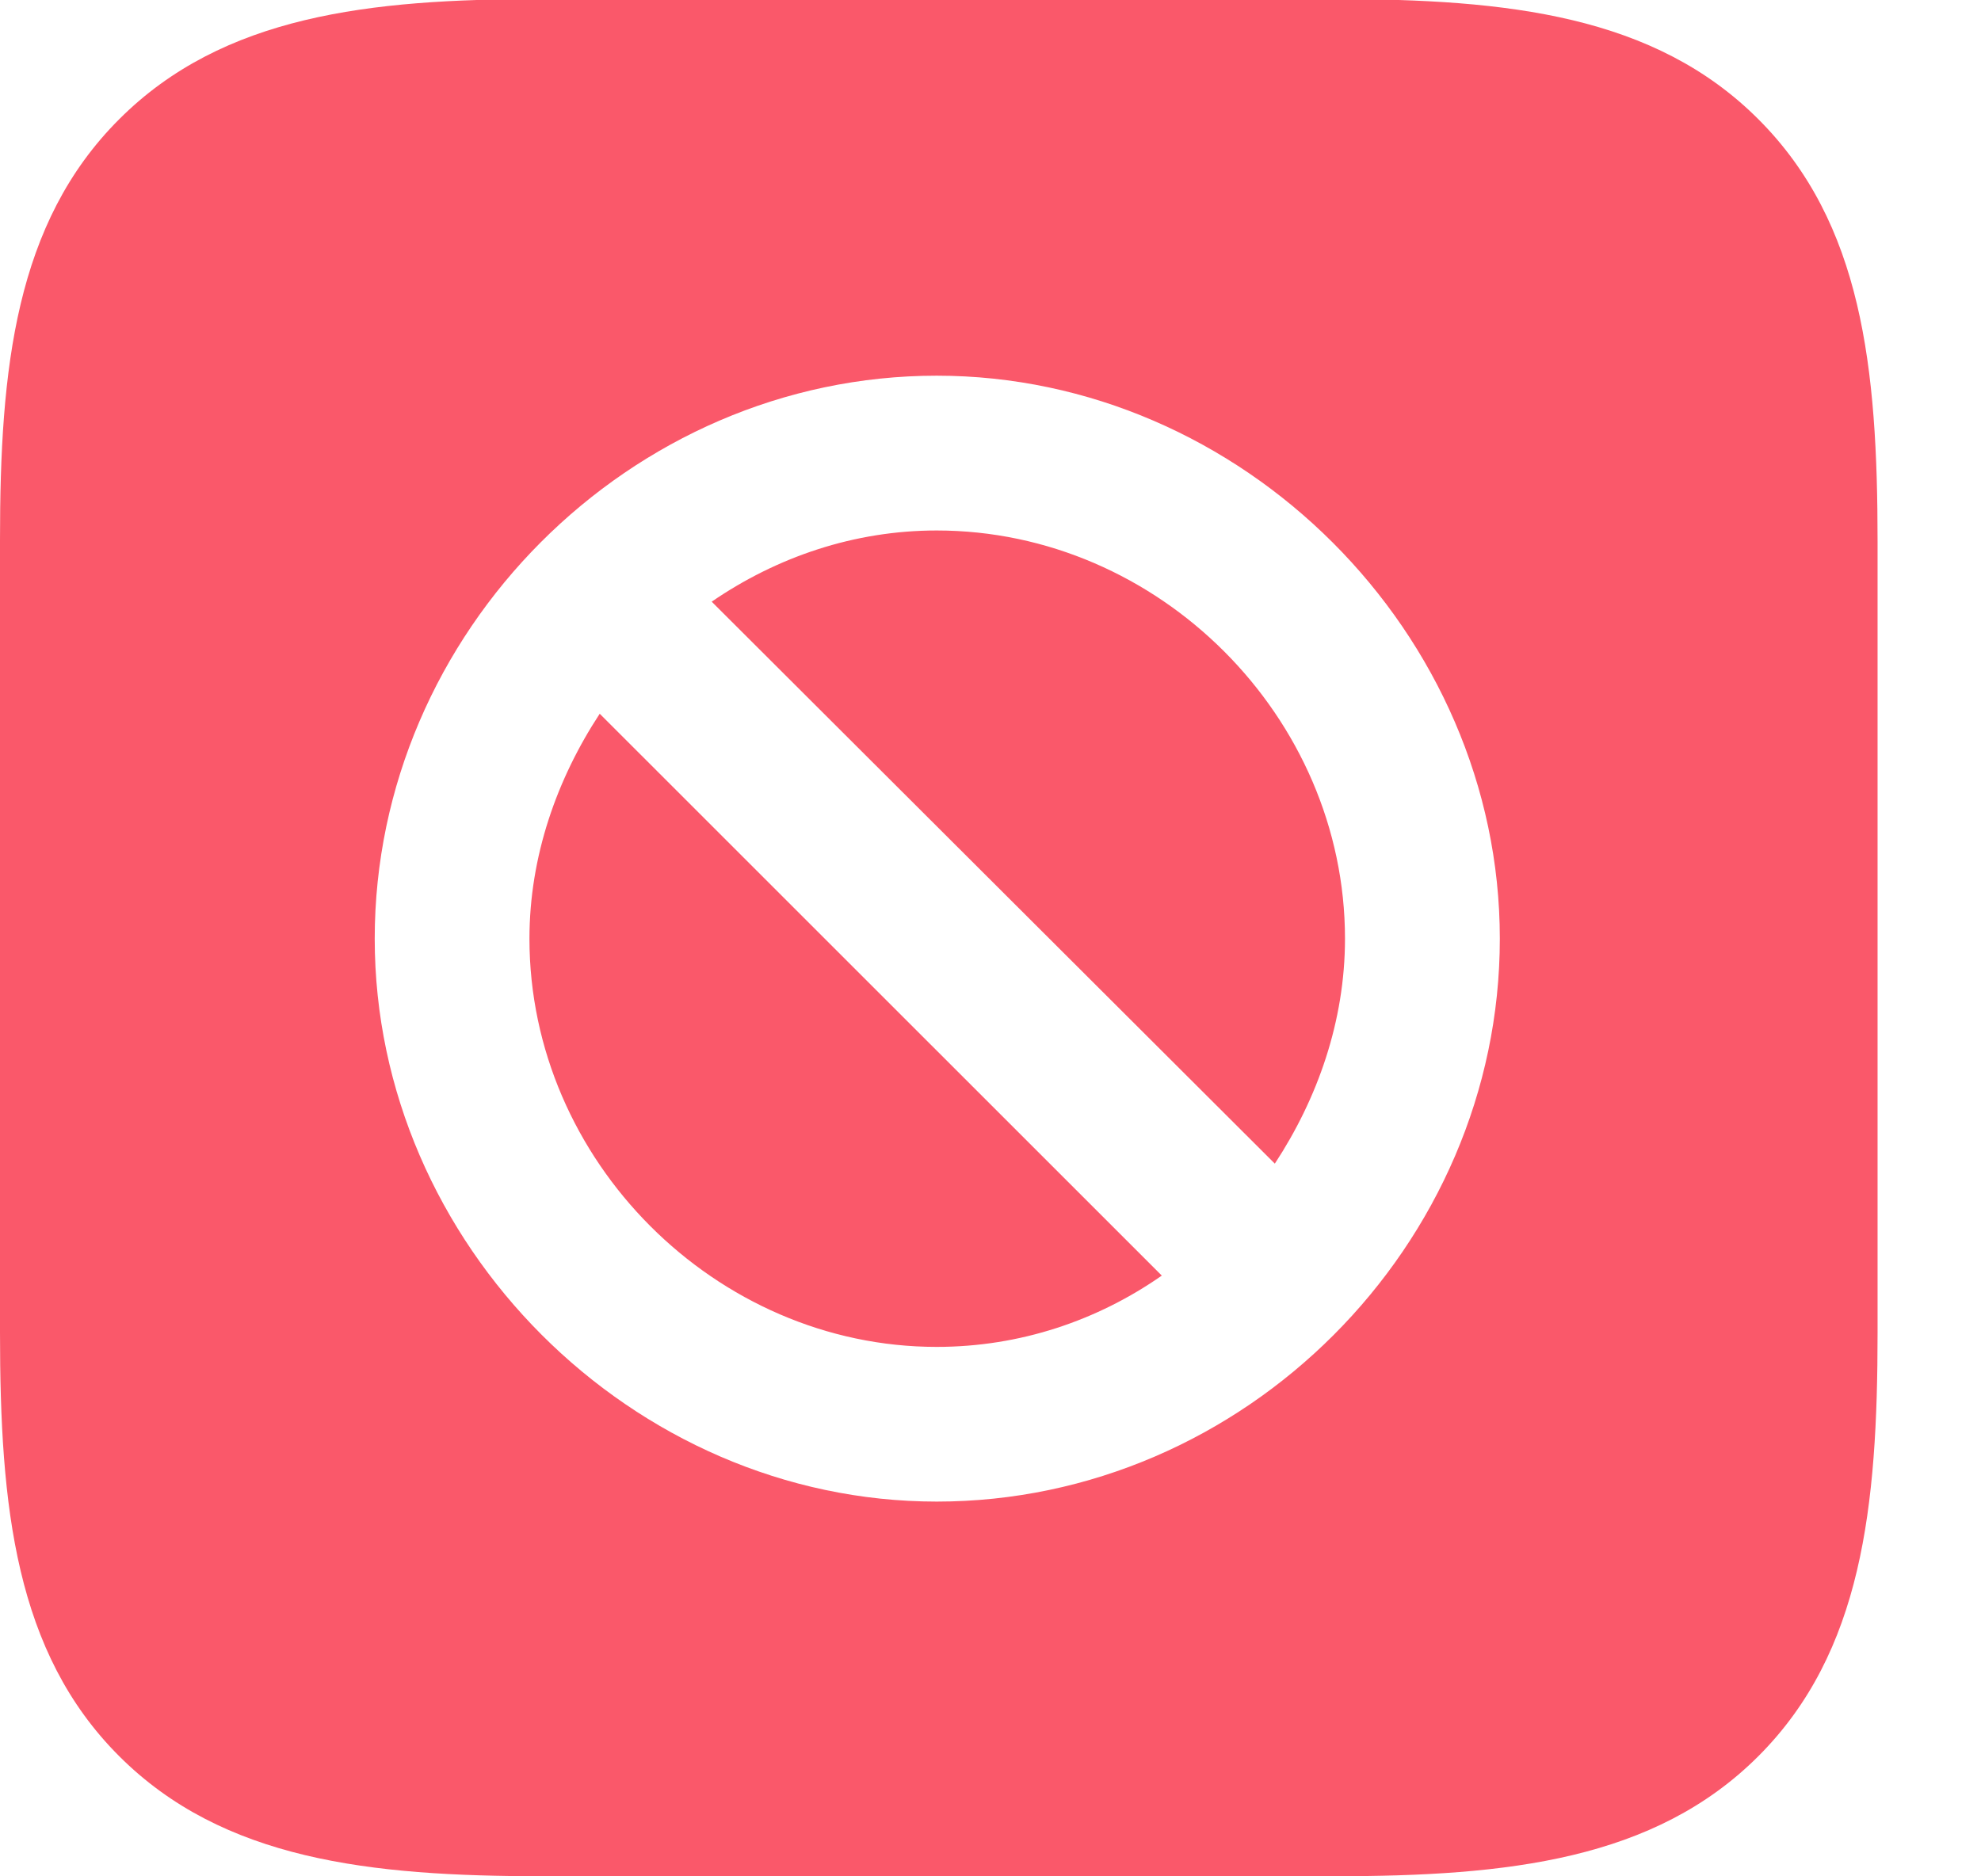 <svg width="19" height="18" viewBox="0 0 19 18" fill="none" xmlns="http://www.w3.org/2000/svg">
<g clip-path="url(#clip0_108_88)">
<path d="M16.865 1.144C17.861 2.14 18.008 3.526 18.008 5.196V12.784C18.008 14.454 17.861 15.851 16.865 16.847C15.869 17.843 14.463 17.999 12.793 17.999H5.205C3.545 17.999 2.139 17.843 1.143 16.847C0.146 15.851 0 14.454 0 12.784V5.177C0 3.536 0.146 2.14 1.143 1.144C2.139 0.147 3.545 -0.009 5.186 -0.009H12.793C14.463 -0.009 15.869 0.147 16.865 1.144ZM3.594 9.005C3.594 11.935 6.064 14.405 8.984 14.405C11.934 14.405 14.385 11.944 14.385 9.005C14.385 6.075 11.914 3.604 8.984 3.604C6.045 3.604 3.594 6.065 3.594 9.005ZM11.143 12.237C10.527 12.667 9.785 12.921 8.984 12.921C6.865 12.921 5.078 11.134 5.078 9.005C5.078 8.214 5.342 7.472 5.752 6.847L11.143 12.237ZM12.9 9.005C12.9 9.796 12.637 10.538 12.227 11.163L6.826 5.772C7.451 5.343 8.193 5.089 8.984 5.089C11.113 5.089 12.9 6.876 12.9 9.005Z" fill="#FA586A"/>
</g>
<defs>
<clipPath id="clip0_108_88">
<rect width="18.369" height="18.018" fill="white" transform="translate(0 -0.009)"/>
</clipPath>
</defs>
</svg>
